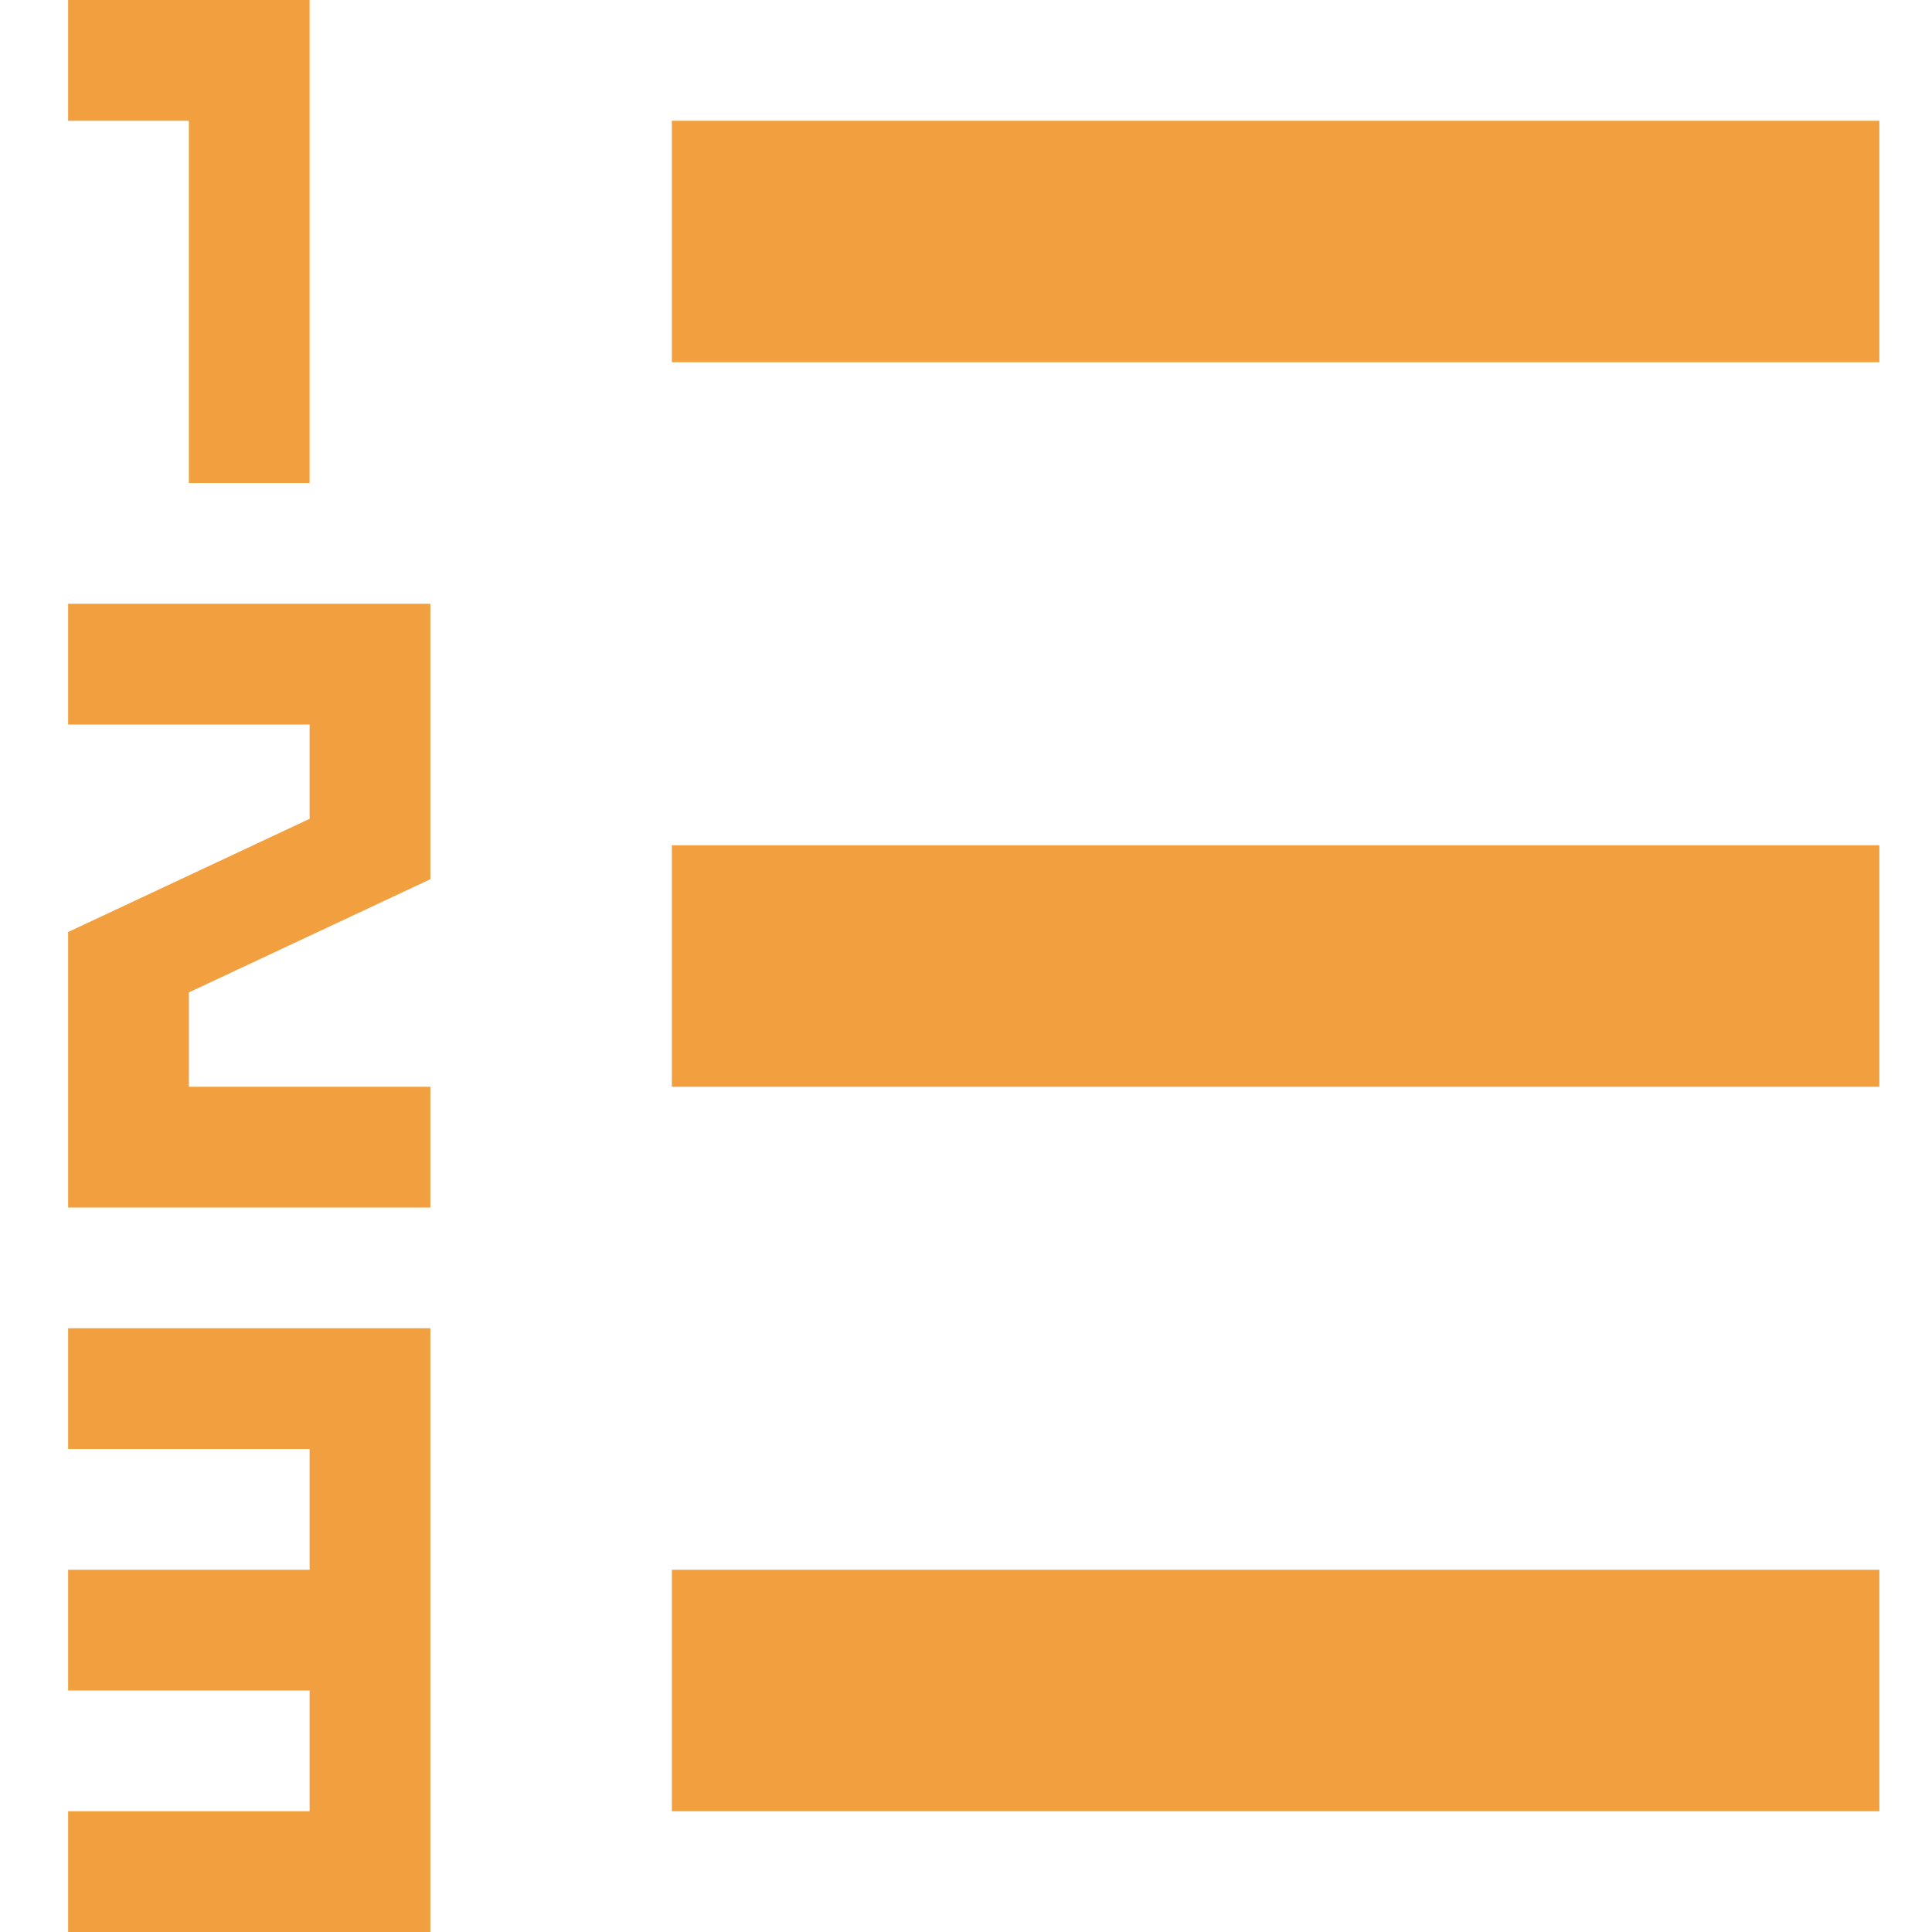 <?xml version="1.0" standalone="no"?><!DOCTYPE svg PUBLIC "-//W3C//DTD SVG 1.1//EN" "http://www.w3.org/Graphics/SVG/1.1/DTD/svg11.dtd"><svg t="1538745812264" class="icon" style="fill: rgb(242, 159, 63)" viewBox="0 0 1024 1024" version="1.1" xmlns="http://www.w3.org/2000/svg" p-id="30736" xmlns:xlink="http://www.w3.org/1999/xlink" width="200" height="200"><defs><style type="text/css"></style></defs><path d="M356.103 832h640v128h-640zM356.103 448h640v128h-640zM356.103 64h640v128h-640zM164.103 0v256h-64v-192h-64v-64zM100.103 526.008v49.992h128v64h-192v-146.002l128-60.006v-49.992h-128v-64h192v146.002zM228.103 704v320h-192v-64h128v-64h-128v-64h128v-64h-128v-64z" p-id="30737"></path></svg>